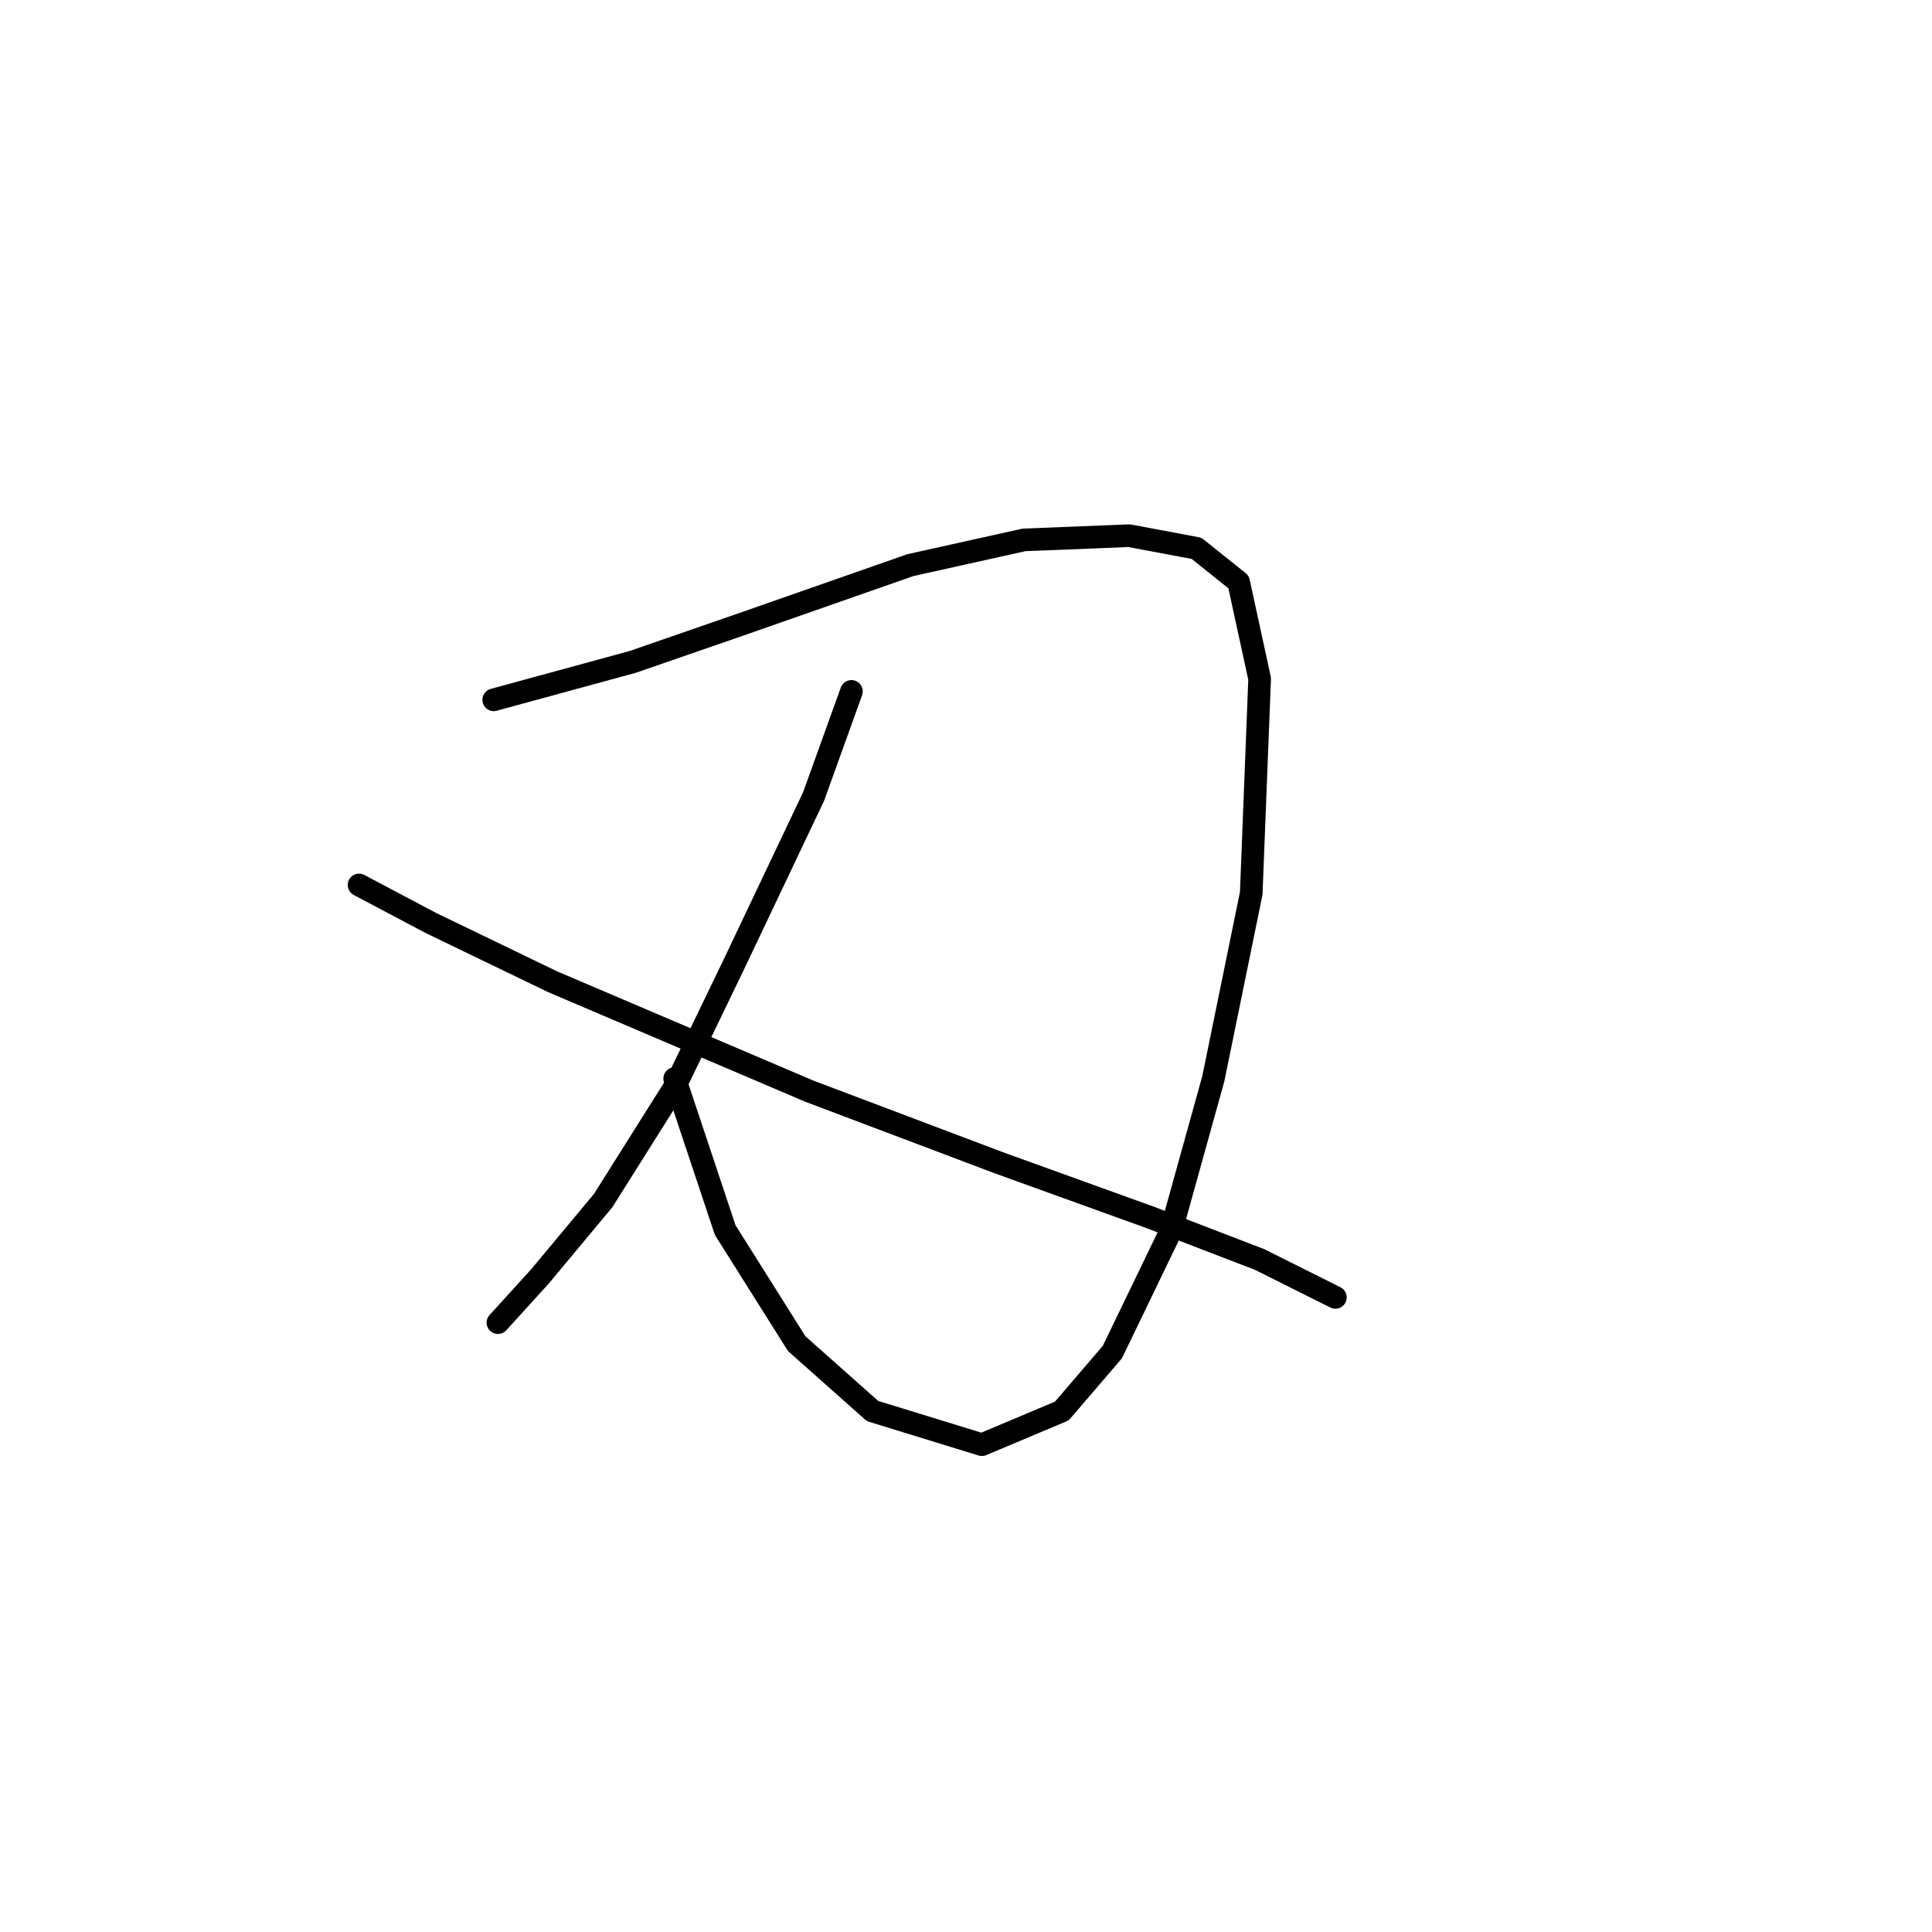 <?xml version="1.0" standalone="no"?>
    <svg width="256" height="256" xmlns="http://www.w3.org/2000/svg" version="1.1">
    <polyline stroke="black" stroke-width="3" stroke-linecap="round" fill="transparent" stroke-linejoin="round" points="65.422 92.729 83.823 87.71 98.321 82.691 120.626 74.885 135.682 71.539 149.623 70.981 158.544 72.654 164.121 77.115 166.909 89.94 165.794 118.379 160.775 142.914 155.199 162.989 147.392 179.16 140.701 186.966 130.106 191.427 115.608 186.966 105.57 178.044 96.091 162.989 89.4 142.914 89.4 142.914 " />
        <polyline stroke="black" stroke-width="3" stroke-linecap="round" fill="transparent" stroke-linejoin="round" points="112.82 91.613 107.801 105.554 97.206 127.859 89.4 144.03 79.92 159.085 71.556 169.123 65.979 175.256 65.979 175.256 " />
        <polyline stroke="black" stroke-width="3" stroke-linecap="round" fill="transparent" stroke-linejoin="round" points="47.578 117.264 57.058 122.282 73.229 130.089 107.243 144.587 132.336 154.067 152.411 161.316 166.909 166.892 176.946 171.911 176.946 171.911 " />
        </svg>